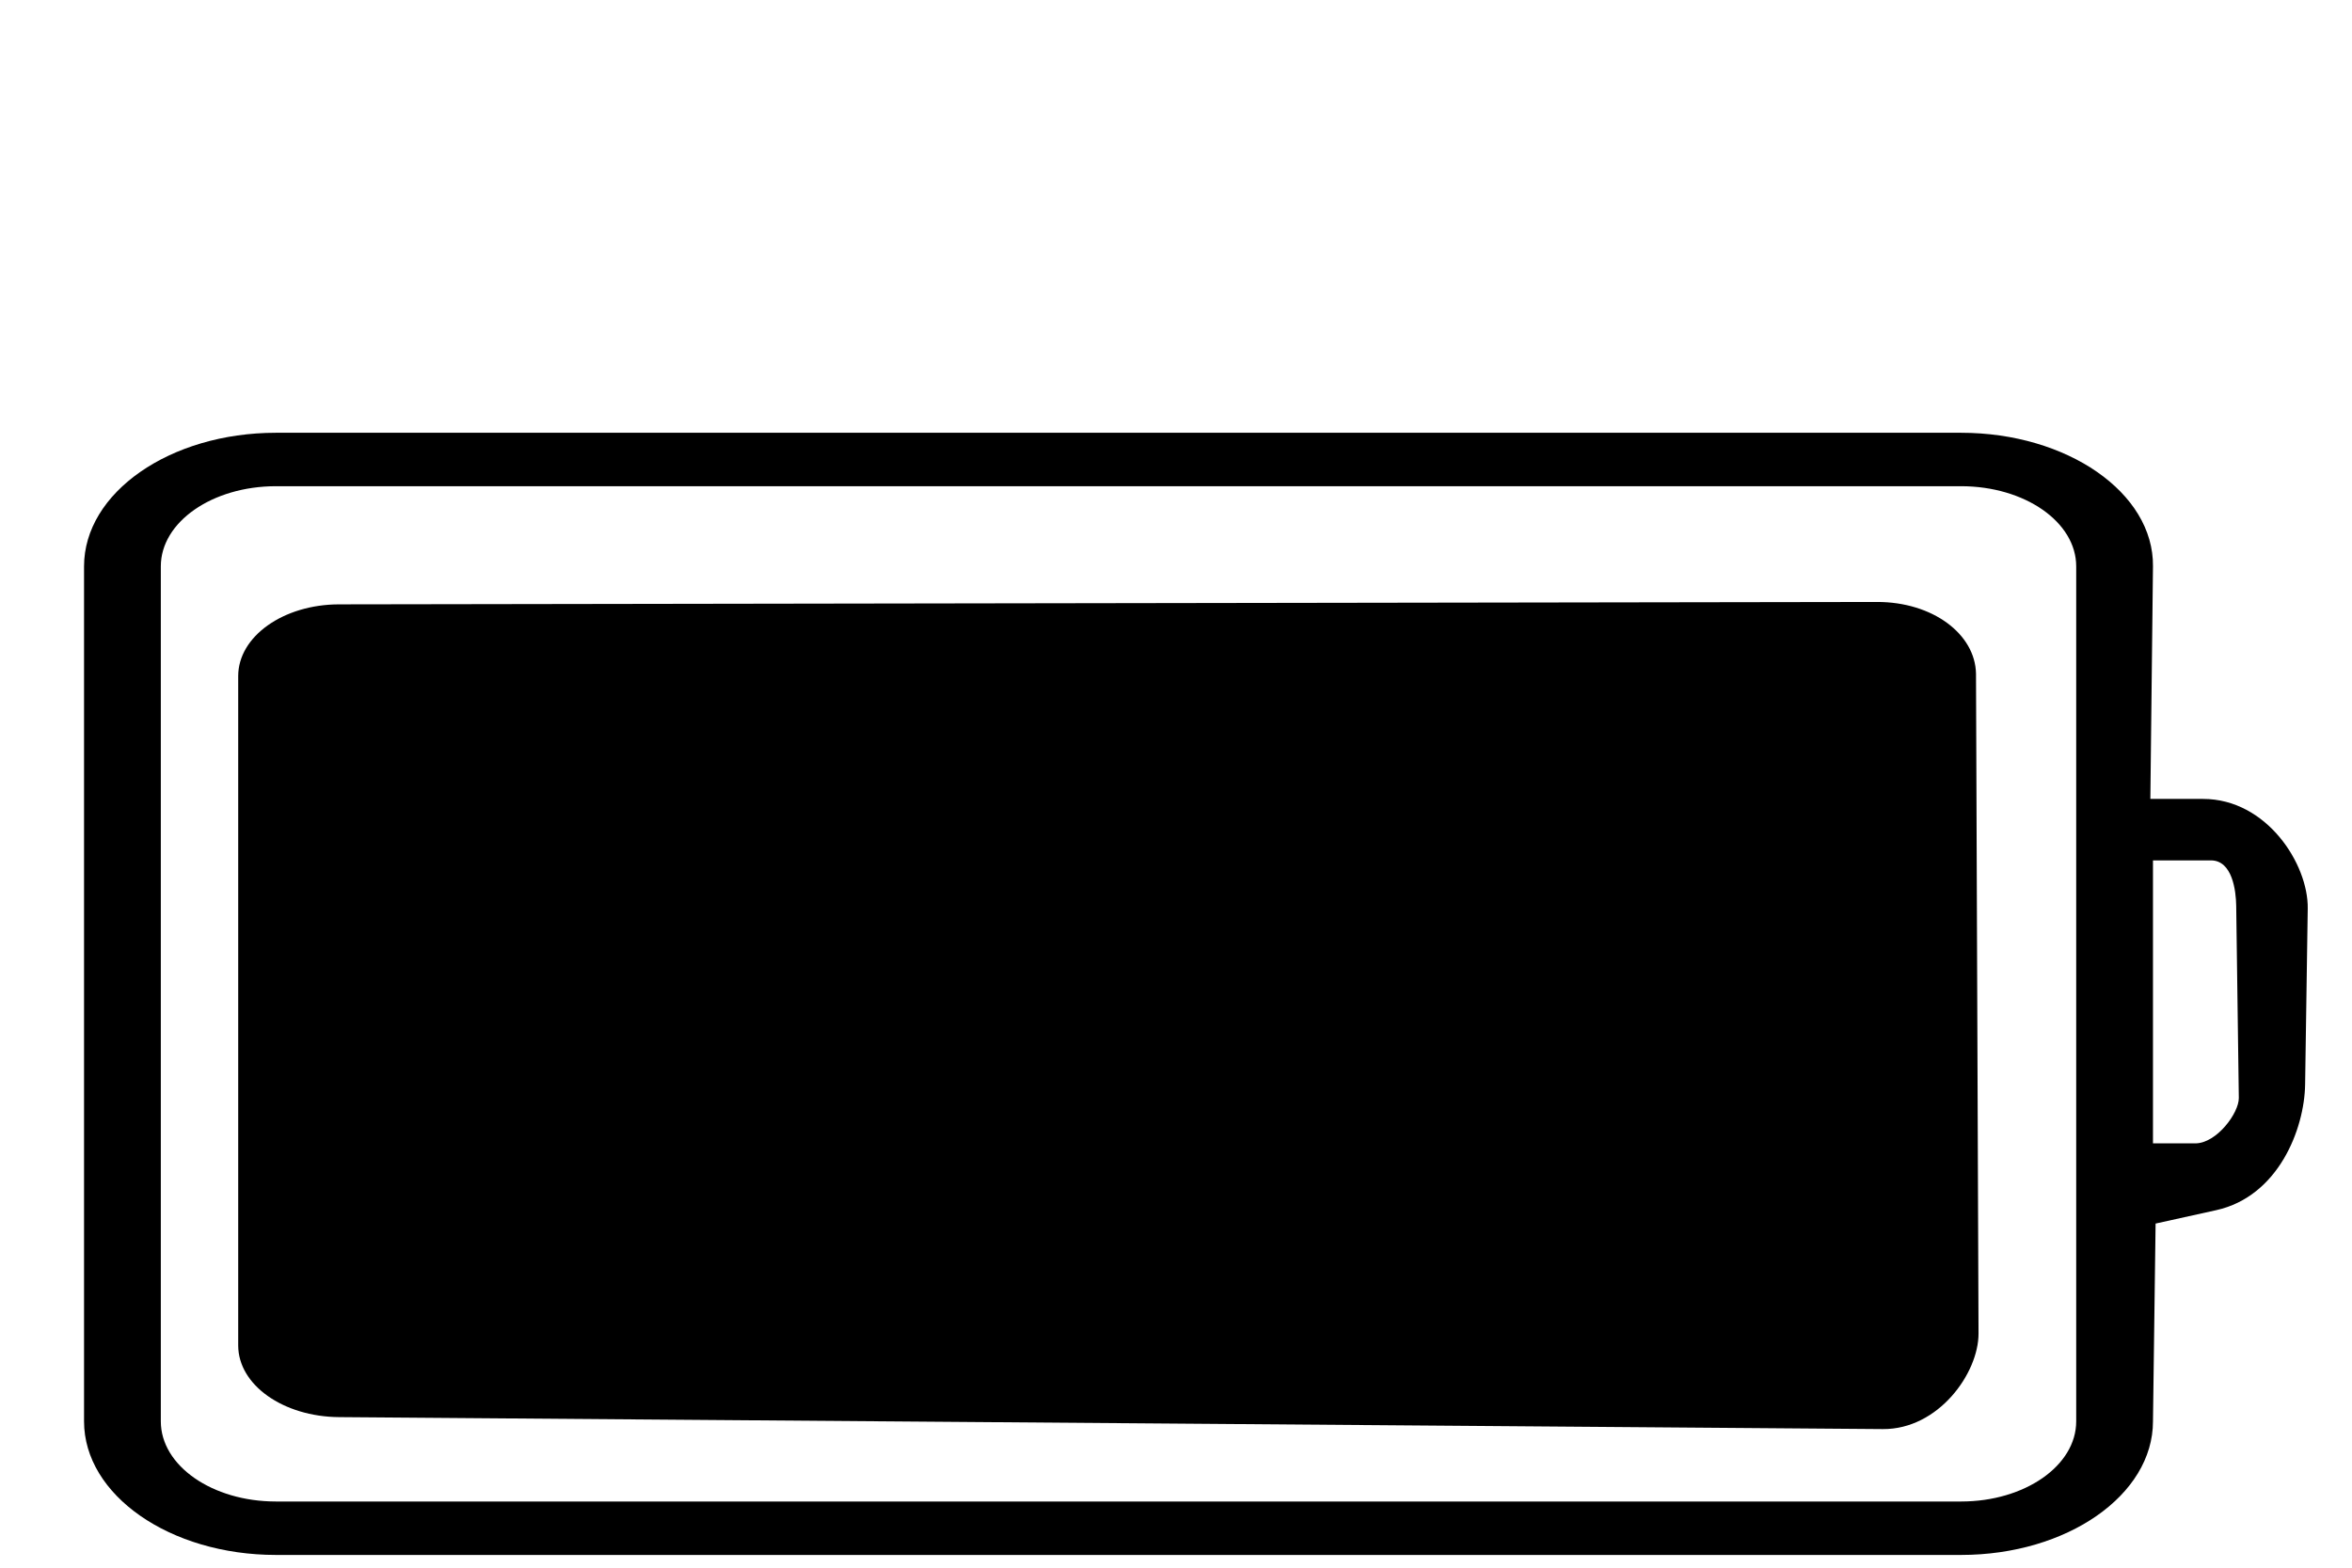 <?xml version="1.0" encoding="UTF-8" standalone="no"?>
<svg
   xmlns:dc="http://purl.org/dc/elements/1.1/"
   xmlns:cc="http://creativecommons.org/ns#"
   xmlns:rdf="http://www.w3.org/1999/02/22-rdf-syntax-ns#"
   xmlns:svg="http://www.w3.org/2000/svg"
   xmlns="http://www.w3.org/2000/svg"
   height="20"
   width="30"
   xml:space="preserve"
   viewBox="0 0 30 20"
   y="0px"
   x="0px"
   id="Capa_1"
   version="1.1"><defs
   id="defs1794" />
<g
   transform="matrix(1,0,0,0.682,20.184,72.616)"
   id="g1759">
	<g
   transform="matrix(0.048,0,0,0.049,-19.112,-102.378)"
   id="g1757">
		<path
   id="path1751"
   d="M 563.088,221.383 H 549.084 L 549.78,132.6 c 0.221,-28.15 -22.848,-51 -51,-51 H 51 c -28.152,0 -51,22.848 -51,51 V 459 c 0,28.152 22.848,51 51,51 h 447.78 c 28.152,0 51,-22.848 51,-51 l 0.696,-75.508 16.092,-5.106 c 16.549,-5.251 23.465,-31.03 23.64,-47.96 l 0.696,-67.21 c 0.175,-16.93 -10.884,-41.833 -27.816,-41.833 z M 529.38,459 c 0,16.932 -13.668,30.6 -30.6,30.6 H 51 C 34.068,489.6 20.4,475.932 20.4,459 V 132.6 C 20.4,115.668 34.068,102 51,102 h 447.78 c 16.932,0 30.6,13.668 30.6,30.6 z m 43.212,-123.468 c 0.054,5.711 -5.88,17.348 -11.592,17.348 H 549.78 V 244.847 h 15.396 c 5.712,0 6.666,11.637 6.72,17.348 z" />
		<path
   style="stroke-width:0.929"
   id="path1753"
   d="m 476.451,146.192 -408.711,0.914 c -14.766,0.033 -26.776,12.229 -26.776,27.377 v 255.522 c 0,15.149 12.011,27.213 26.776,27.377 l 410.251,4.568 c 14.766,0.164 25.473,-21.365 25.433,-36.514 l -0.672,-251.868 C 502.556,158.42 491.217,146.159 476.451,146.192 Z M 57.664,302.097 c 0,4.928 -5.723,100.438 -3.729,105.057 l 13.805,31.977 c 1.894,4.388 132.759,-24.338 130.616,-28.312 L 73.415,179.051 c -2.142,-3.974 -2.026,-15.707 -5.675,-13.694 l -11.593,6.395 c -3.467,1.912 8.63,12.171 10.447,16.435 L 160.635,408.991 Z" />
		
	</g>
</g>
<g
   id="g1761">
</g>
<g
   id="g1763">
</g>
<g
   id="g1765">
</g>
<g
   id="g1767">
</g>
<g
   id="g1769">
</g>
<g
   id="g1771">
</g>
<g
   id="g1773">
</g>
<g
   id="g1775">
</g>
<g
   id="g1777">
</g>
<g
   id="g1779">
</g>
<g
   id="g1781">
</g>
<g
   id="g1783">
</g>
<g
   id="g1785">
</g>
<g
   id="g1787">
</g>
<g
   id="g1789">
</g>
</svg>
